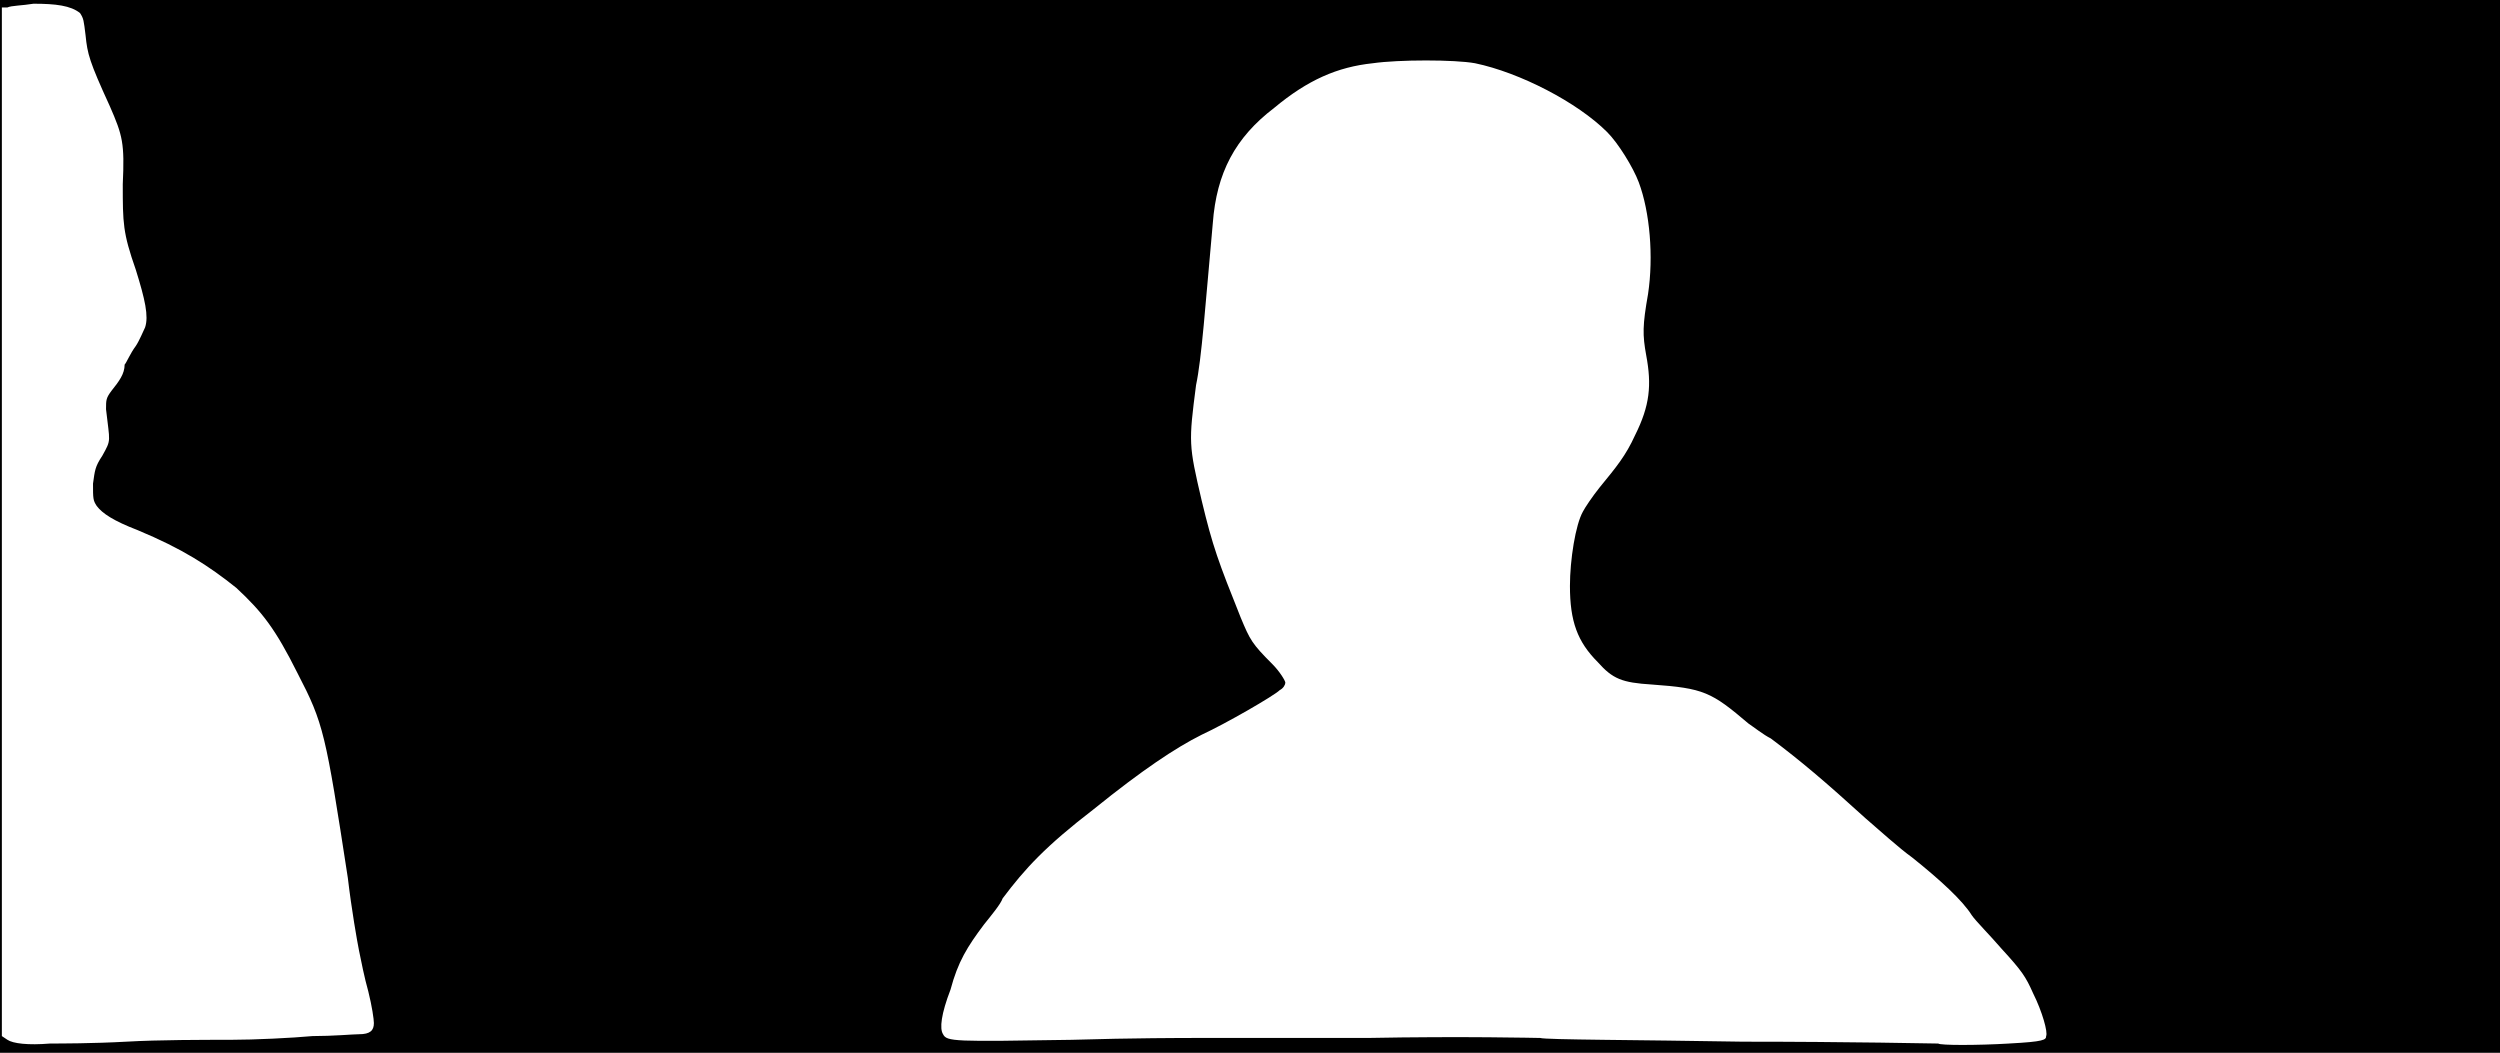<svg xmlns="http://www.w3.org/2000/svg" width="1344" height="566"><path d="M0 283V0h1344v566H0V283m68 277c17-1 42-1 56-1 13 0 33-1 44-2 11 0 22-1 25-1 6 0 8-2 8-6 0-2-1-9-3-17-2-7-4-17-5-22s-4-22-6-39c-12-78-13-83-27-110-12-24-19-33-33-46-15-12-29-21-53-31-13-5-19-9-22-13-2-3-2-4-2-12 1-7 1-9 5-15 5-9 4-7 2-25 0-5 0-6 3-10 4-5 7-9 7-14 1-1 3-6 6-10 2-3 4-8 5-10 2-6 0-15-5-31-7-20-7-25-7-46 1-22 0-26-7-42-11-24-12-28-13-38-1-8-1-9-3-12-5-4-13-5-25-5C12 3 6 3 4 4H1v553l3 2c3 2 11 3 23 2 5 0 23 0 41-1m1012 1c19-1 20-2 20-4 1-2-2-13-7-23-4-9-6-12-17-24-6-7-14-15-16-18-5-8-17-19-32-31-7-5-18-15-25-21-22-20-35-31-51-43-4-2-9-6-12-8-20-17-24-19-52-21-16-1-21-3-29-12-11-11-15-22-15-41 0-14 3-33 7-40 1-2 5-8 9-13 9-11 14-17 19-28 8-16 9-27 6-43-2-11-2-16 1-33 3-20 1-44-5-60-3-8-11-21-17-27-16-16-47-32-71-37-11-2-41-2-55 0-19 2-35 9-53 24-21 16-31 35-33 62-4 44-6 73-9 87-4 31-4 32 3 62 6 25 9 33 21 63 5 12 6 14 17 25 4 4 7 9 7 10s-1 3-3 4c-3 3-29 18-42 24-14 7-32 19-58 40-26 20-37 32-49 48-1 3-6 9-10 14-9 12-14 20-18 35-5 13-6 21-4 24 2 4 6 4 69 3 33-1 62-1 65-1h94c52-1 91 0 93 0 3 1 52 1 109 2 57 0 104 1 105 1 1 1 21 1 38 0z"/></svg>